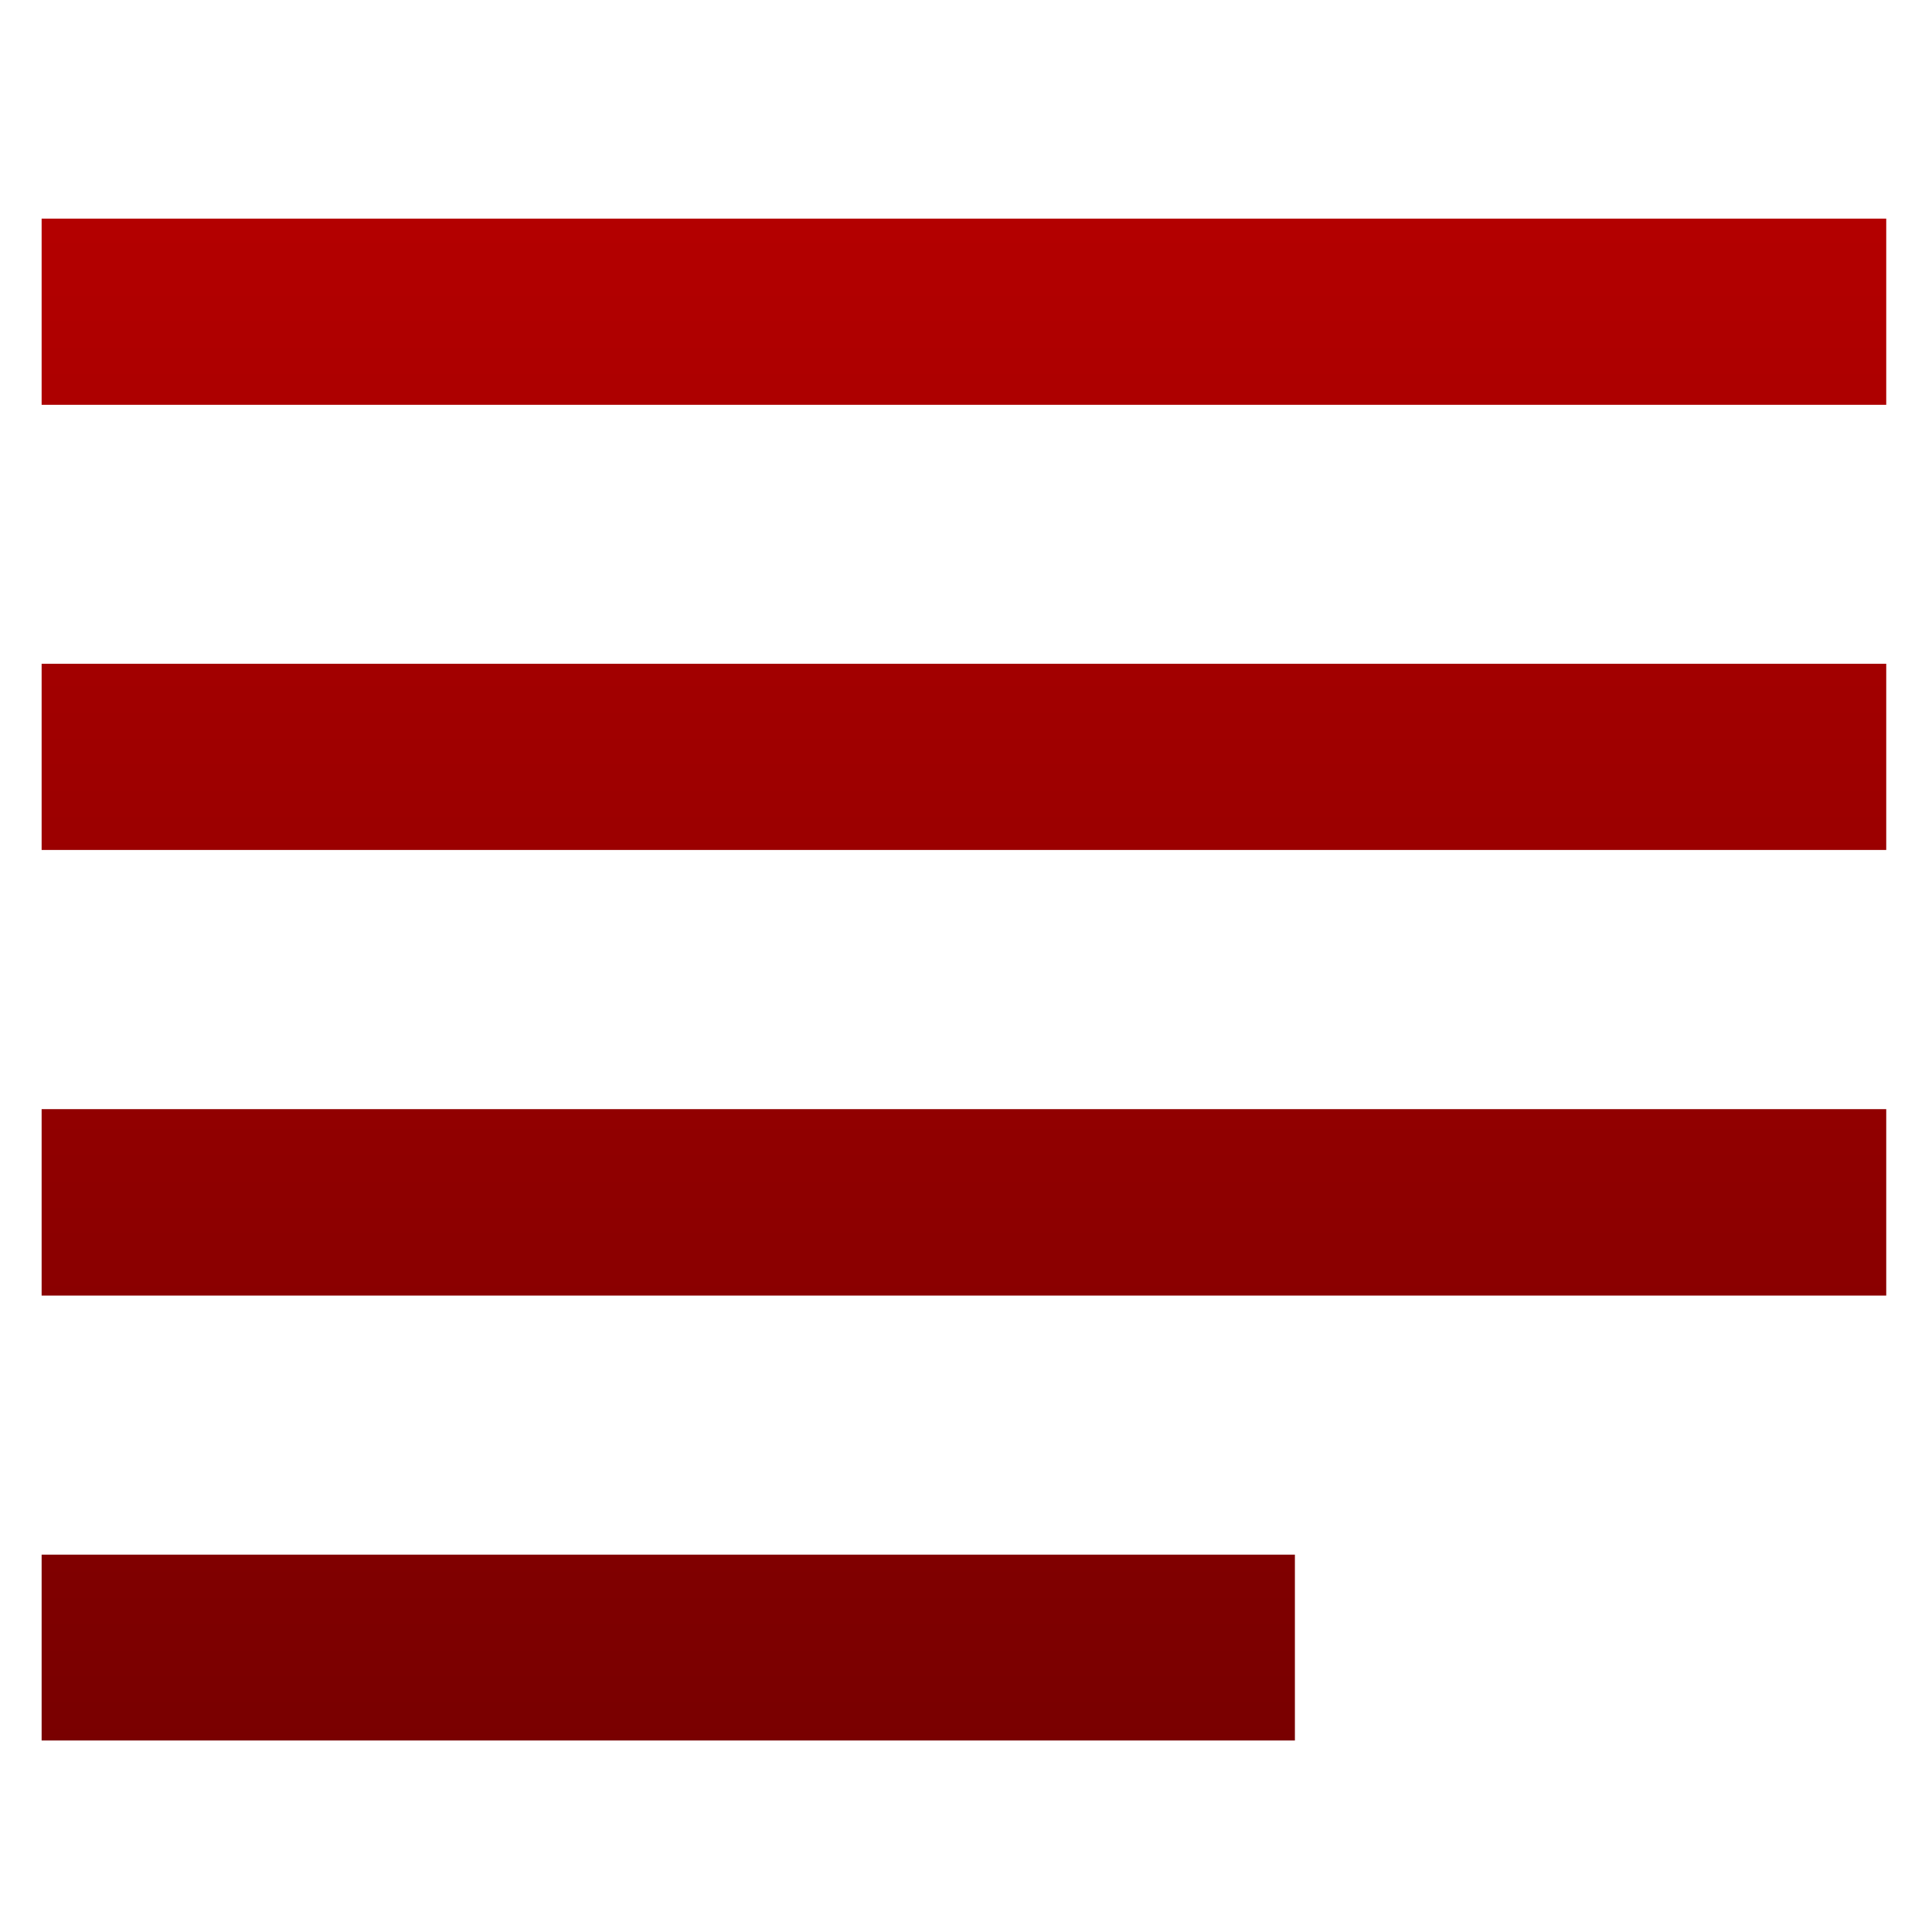 <svg xmlns="http://www.w3.org/2000/svg" xmlns:xlink="http://www.w3.org/1999/xlink" width="64" height="64" viewBox="0 0 64 64" version="1.1"><defs><linearGradient id="linear0" gradientUnits="userSpaceOnUse" x1="0" y1="0" x2="0" y2="1" gradientTransform="matrix(69.81,0,0,69.22,-3.045,-2.374)"><stop offset="0" style="stop-color:#bf0000;stop-opacity:1;"/><stop offset="1" style="stop-color:#6e0000;stop-opacity:1;"/></linearGradient></defs><g id="surface1"><path style=" stroke:none;fill-rule:nonzero;fill:url(#linear0);" d="M 1.379 7.242 L 1.379 13.41 L 62.484 13.41 L 62.484 7.242 Z M 1.379 21.988 L 1.379 28.156 L 62.484 28.156 L 62.484 21.988 Z M 1.379 36.742 L 1.379 42.918 L 62.484 42.918 L 62.484 36.742 Z M 1.379 51.5 L 1.379 57.656 L 42.895 57.656 L 42.895 51.5 Z M 1.379 51.5 "/></g></svg>
